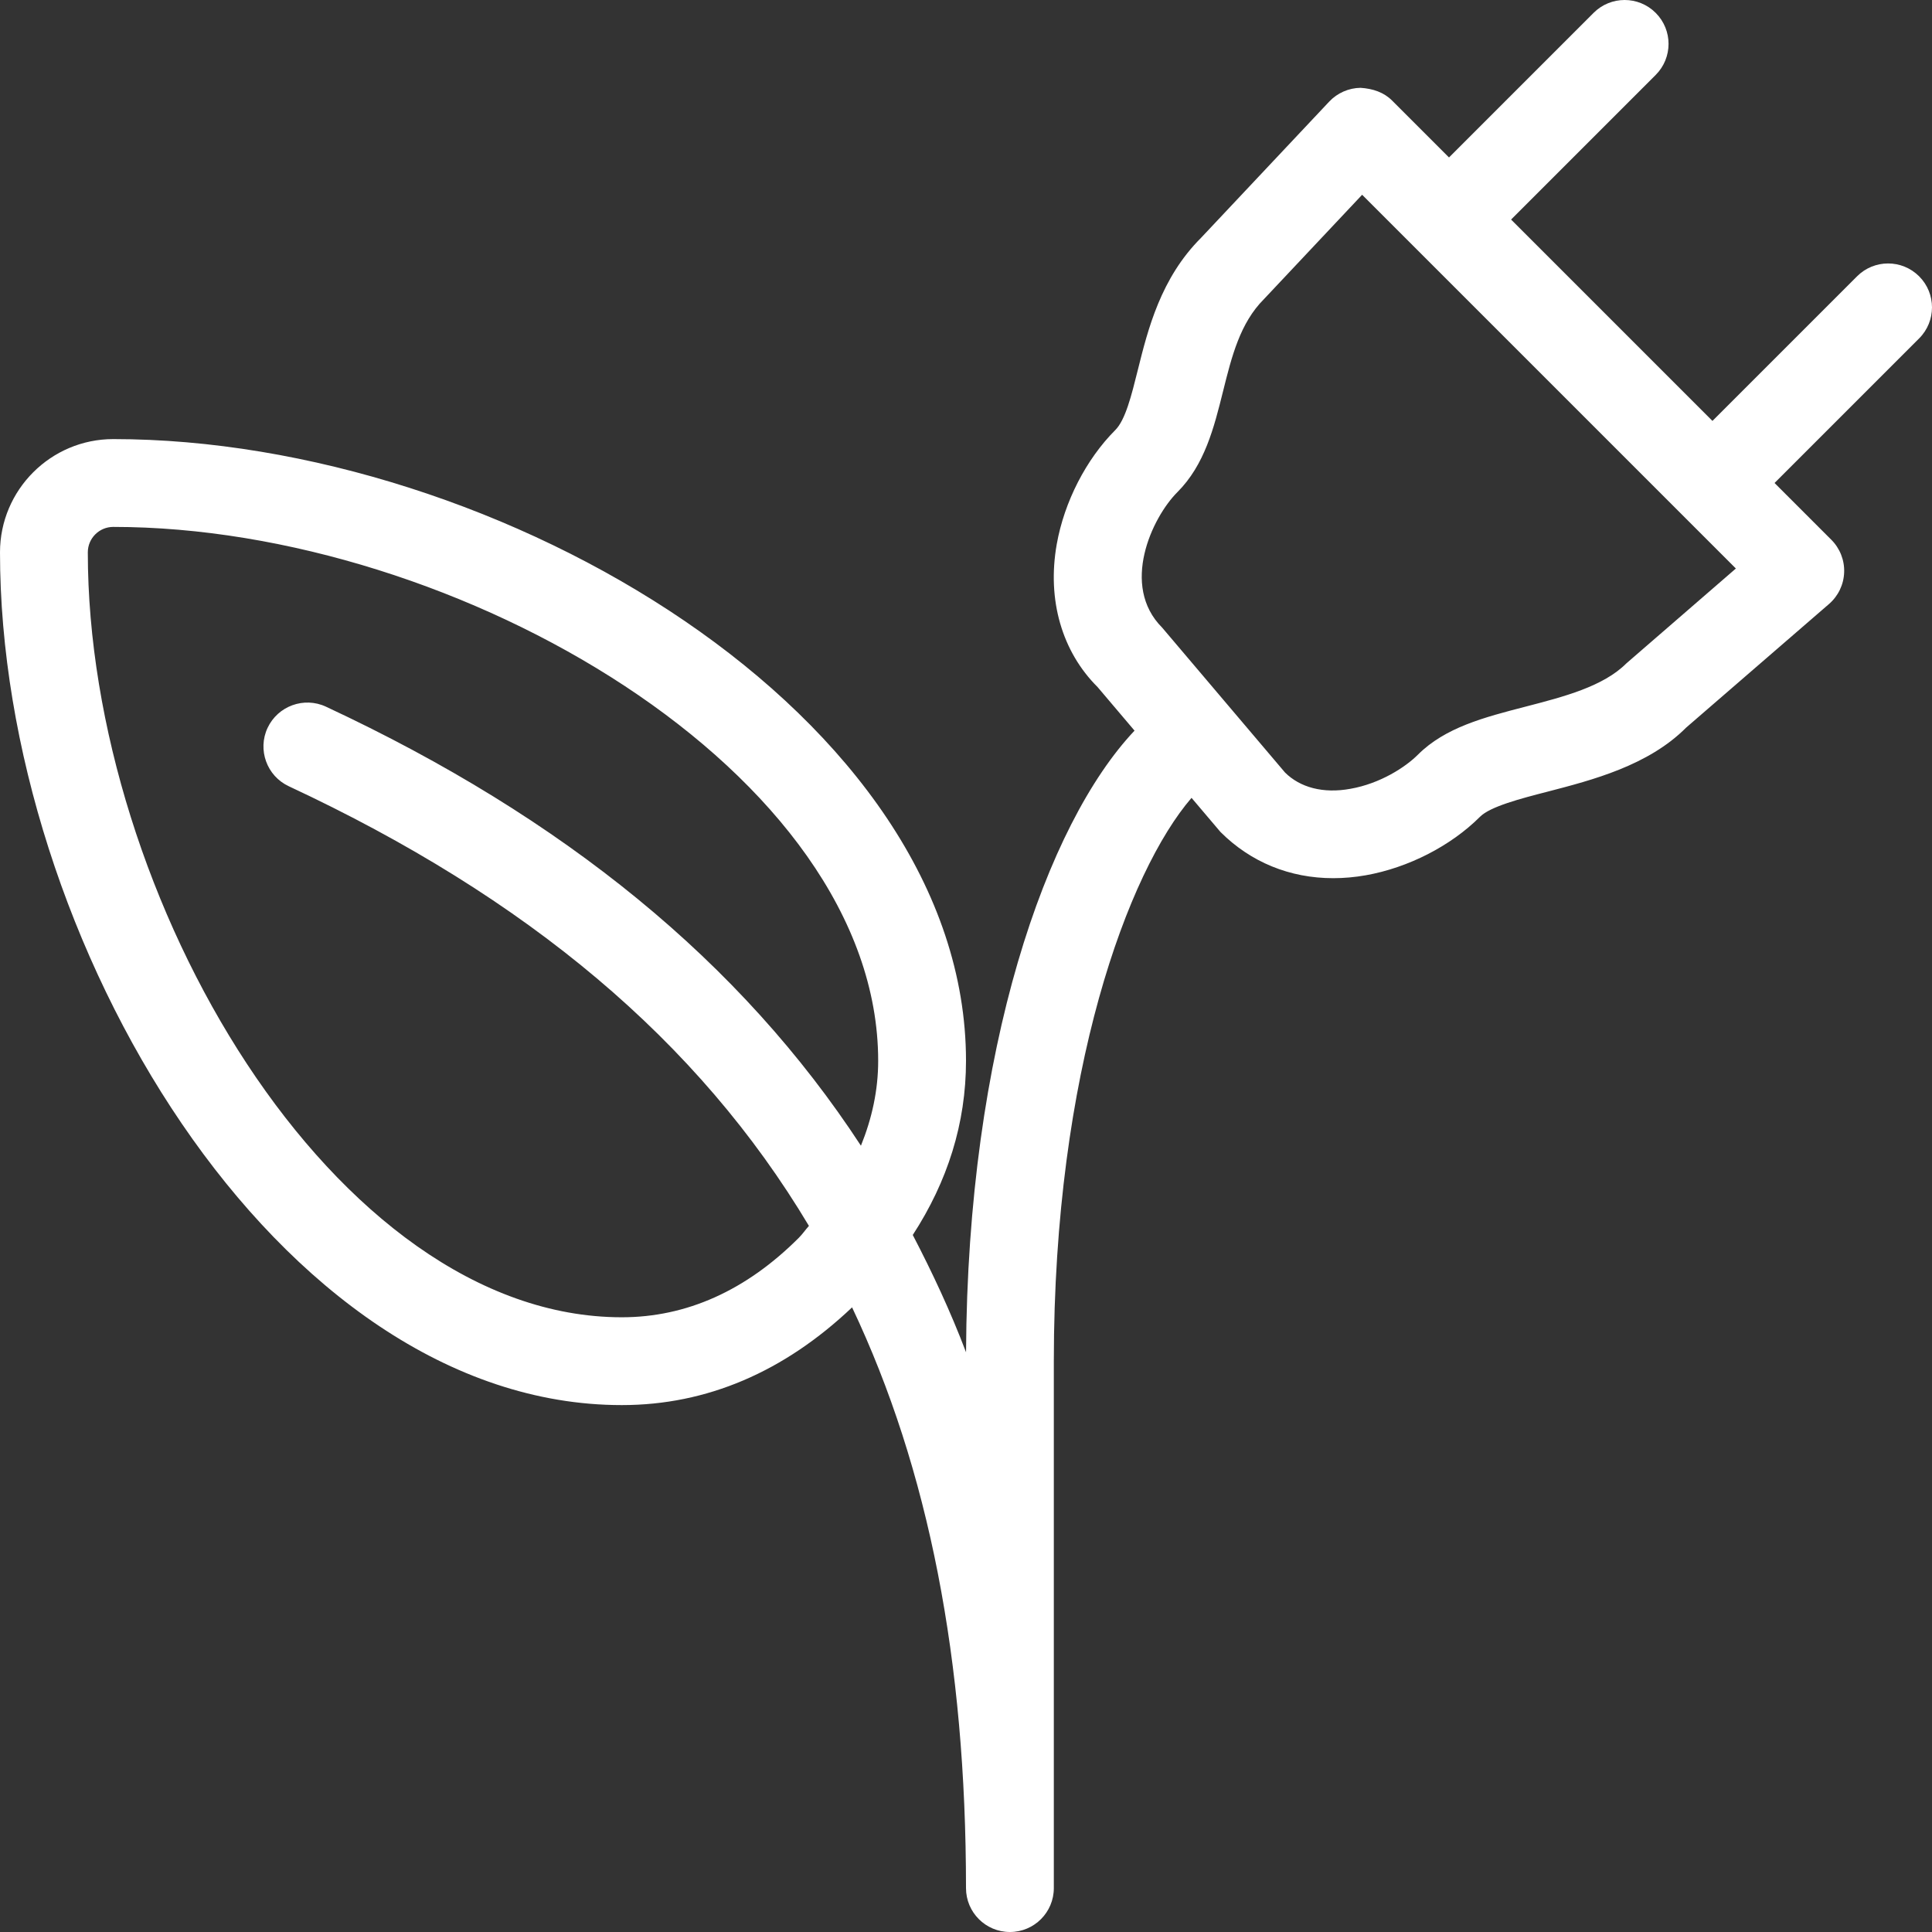 <?xml version="1.0" encoding="iso-8859-1"?>
<!-- Generator: Adobe Illustrator 19.0.0, SVG Export Plug-In . SVG Version: 6.00 Build 0)  -->
<svg version="1.1" id="Layer_1" xmlns="http://www.w3.org/2000/svg" xmlns:xlink="http://www.w3.org/1999/xlink" x="0px" y="0px"
	 viewBox="0 0 469.333 469.333" style="enable-background:new 0 0 469.333 469.333;" xml:space="preserve">
<rect x="0" y="0" width="469.333" height="469.333" fill="#333333" stroke="none"/>
<g>
	<g>
		<path style="fill:#FFF;" d="M466.208,67.125c-4.167-4.167-10.917-4.167-15.083,0L416,102.25l-48.917-48.917l35.125-35.125
			c4.167-4.167,4.167-10.917,0-15.083c-4.167-4.167-10.917-4.167-15.083,0L352,38.25l-13.792-13.792
			c-2.031-2.042-4.667-2.917-7.698-3.125c-2.885,0.042-5.635,1.25-7.615,3.354L291.75,57.792
			c-9.781,9.781-12.875,22.167-15.354,32.125c-1.552,6.229-3.01,12.104-5.469,14.563c-7.083,7.083-12.396,17.448-14.219,27.74
			c-2.406,13.594,1.333,26.135,9.917,34.677l8.984,10.595c-21.398,22.647-40.569,77.074-40.932,151.009
			c-3.759-9.901-8.167-19.327-12.941-28.494c8.434-12.978,12.931-27.096,12.931-42.298c0-83.667-113.323-151.042-207.156-151.042
			C12.344,106.667,0,119.01,0,134.177c0,93.833,67.375,207.156,151.052,207.156c20.71,0,39.477-8.126,55.939-23.74
			c18.658,39.378,27.676,85.846,27.676,141.073c0,5.896,4.771,10.667,10.667,10.667c5.896,0,10.667-4.771,10.667-10.667v-128
			c0-70.549,18.091-119.022,33.454-136.846l7.025,8.284c7.365,7.365,16.885,11.229,27.385,11.229c2.583,0,5.24-0.229,7.927-0.708
			c10.302-1.823,20.667-7.135,27.75-14.219c2.49-2.49,9.865-4.406,16.375-6.083c10.917-2.833,24.51-6.344,33.698-15.573
			l34.698-30.021c2.24-1.938,3.573-4.719,3.677-7.677c0.115-2.958-1.021-5.833-3.115-7.927l-13.792-13.792l35.125-35.125
			C470.375,78.042,470.375,71.292,466.208,67.125z M209.142,278.32c-29.121-44.556-72.086-79.648-129.965-106.654
			C73.844,169.188,67.5,171.5,65,176.823c-2.49,5.333-0.177,11.688,5.156,14.177c57.967,27.052,99.486,61.811,126.353,106.803
			c-0.87,0.956-1.529,1.966-2.467,2.905C181.24,313.51,166.771,320,151.052,320C81.187,320,21.333,217.823,21.333,134.177
			c0-3.406,2.771-6.177,6.177-6.177c83.646,0,185.823,59.854,185.823,129.708C213.333,264.866,211.812,271.723,209.142,278.32z
			 M395.094,161.146c-5.635,5.635-15.24,8.115-24.521,10.521c-10.031,2.594-19.51,5.052-26.115,11.656
			c-3.021,3.021-9.125,7.01-16.385,8.292c-6.708,1.229-12.271-0.344-15.906-3.948l-29.854-35.208
			c-10.188-10.188-2.479-26.719,3.698-32.896c6.646-6.646,8.906-15.708,11.094-24.49c2.125-8.531,4.135-16.604,9.958-22.427
			l23.833-25.333l90.792,90.792L395.094,161.146z"/>
	</g>
</g>
<g>
</g>
<g>
</g>
<g>
</g>
<g>
</g>
<g>
</g>
<g>
</g>
<g>
</g>
<g>
</g>
<g>
</g>
<g>
</g>
<g>
</g>
<g>
</g>
<g>
</g>
<g>
</g>
<g>
</g>
</svg>
